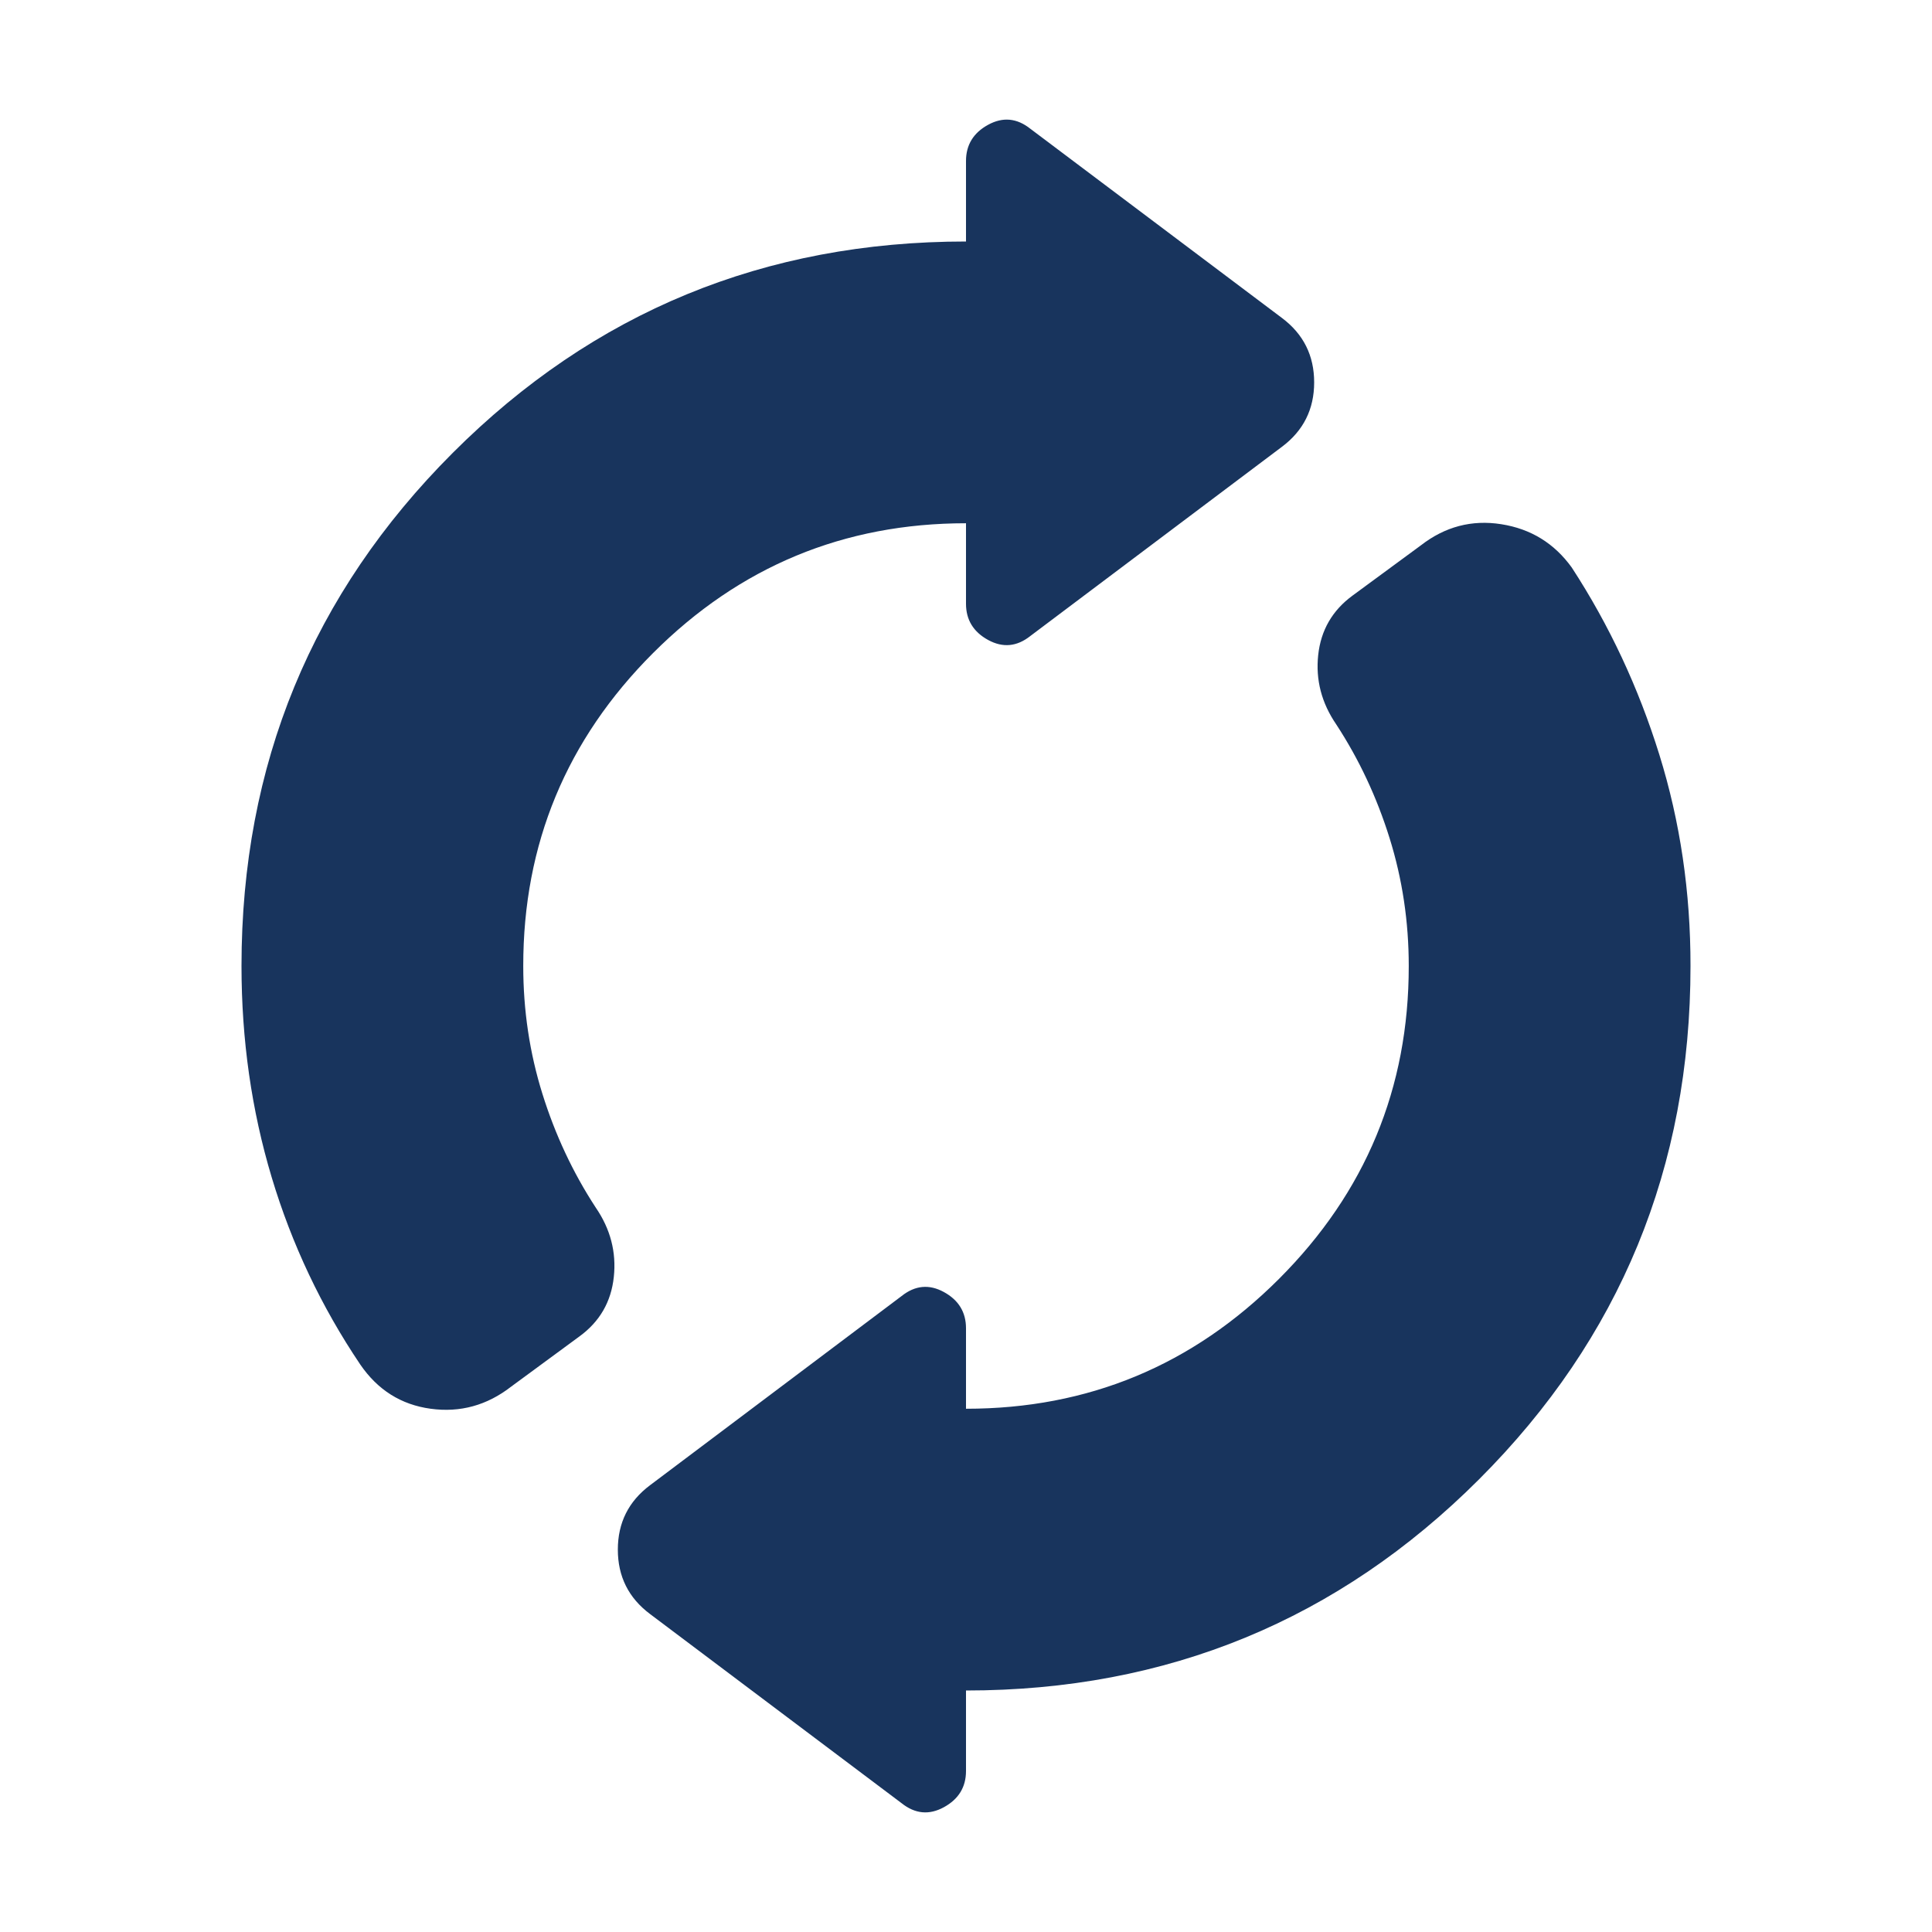 <svg width="24" height="24" viewBox="0 0 24 24" fill="none" xmlns="http://www.w3.org/2000/svg">
<path d="M3 12C3 9.5 3.875 7.375 5.625 5.625C7.375 3.875 9.5 3 12 3V2C12 1.8 12.092 1.65 12.275 1.55C12.458 1.45 12.633 1.467 12.8 1.6L15.925 3.95C16.192 4.15 16.325 4.417 16.325 4.75C16.325 5.083 16.192 5.35 15.925 5.55L12.8 7.9C12.633 8.033 12.458 8.05 12.275 7.95C12.092 7.85 12 7.7 12 7.5V6.5C10.483 6.5 9.187 7.038 8.112 8.113C7.037 9.188 6.499 10.484 6.5 12C6.5 12.55 6.579 13.079 6.738 13.588C6.897 14.097 7.117 14.567 7.4 15C7.583 15.267 7.658 15.554 7.625 15.863C7.592 16.172 7.45 16.417 7.2 16.6L6.35 17.225C6.05 17.458 5.717 17.55 5.35 17.5C4.983 17.45 4.692 17.267 4.475 16.95C3.992 16.233 3.625 15.458 3.375 14.625C3.125 13.792 3 12.917 3 12ZM12 21V22C12 22.2 11.908 22.35 11.725 22.45C11.542 22.55 11.367 22.533 11.2 22.4L8.075 20.05C7.808 19.85 7.675 19.583 7.675 19.25C7.675 18.917 7.808 18.65 8.075 18.45L11.2 16.1C11.367 15.967 11.542 15.95 11.725 16.05C11.908 16.15 12 16.3 12 16.5V17.5C13.517 17.5 14.813 16.962 15.888 15.887C16.963 14.812 17.501 13.516 17.5 12C17.5 11.45 17.421 10.921 17.262 10.412C17.103 9.903 16.883 9.433 16.6 9C16.417 8.733 16.342 8.446 16.375 8.138C16.408 7.83 16.55 7.584 16.8 7.4L17.65 6.775C17.95 6.542 18.283 6.454 18.65 6.512C19.017 6.57 19.308 6.749 19.525 7.05C19.992 7.767 20.354 8.542 20.613 9.375C20.872 10.208 21.001 11.083 21 12C21 14.5 20.125 16.625 18.375 18.375C16.625 20.125 14.5 21 12 21Z" fill="#18345D"/>
</svg>
